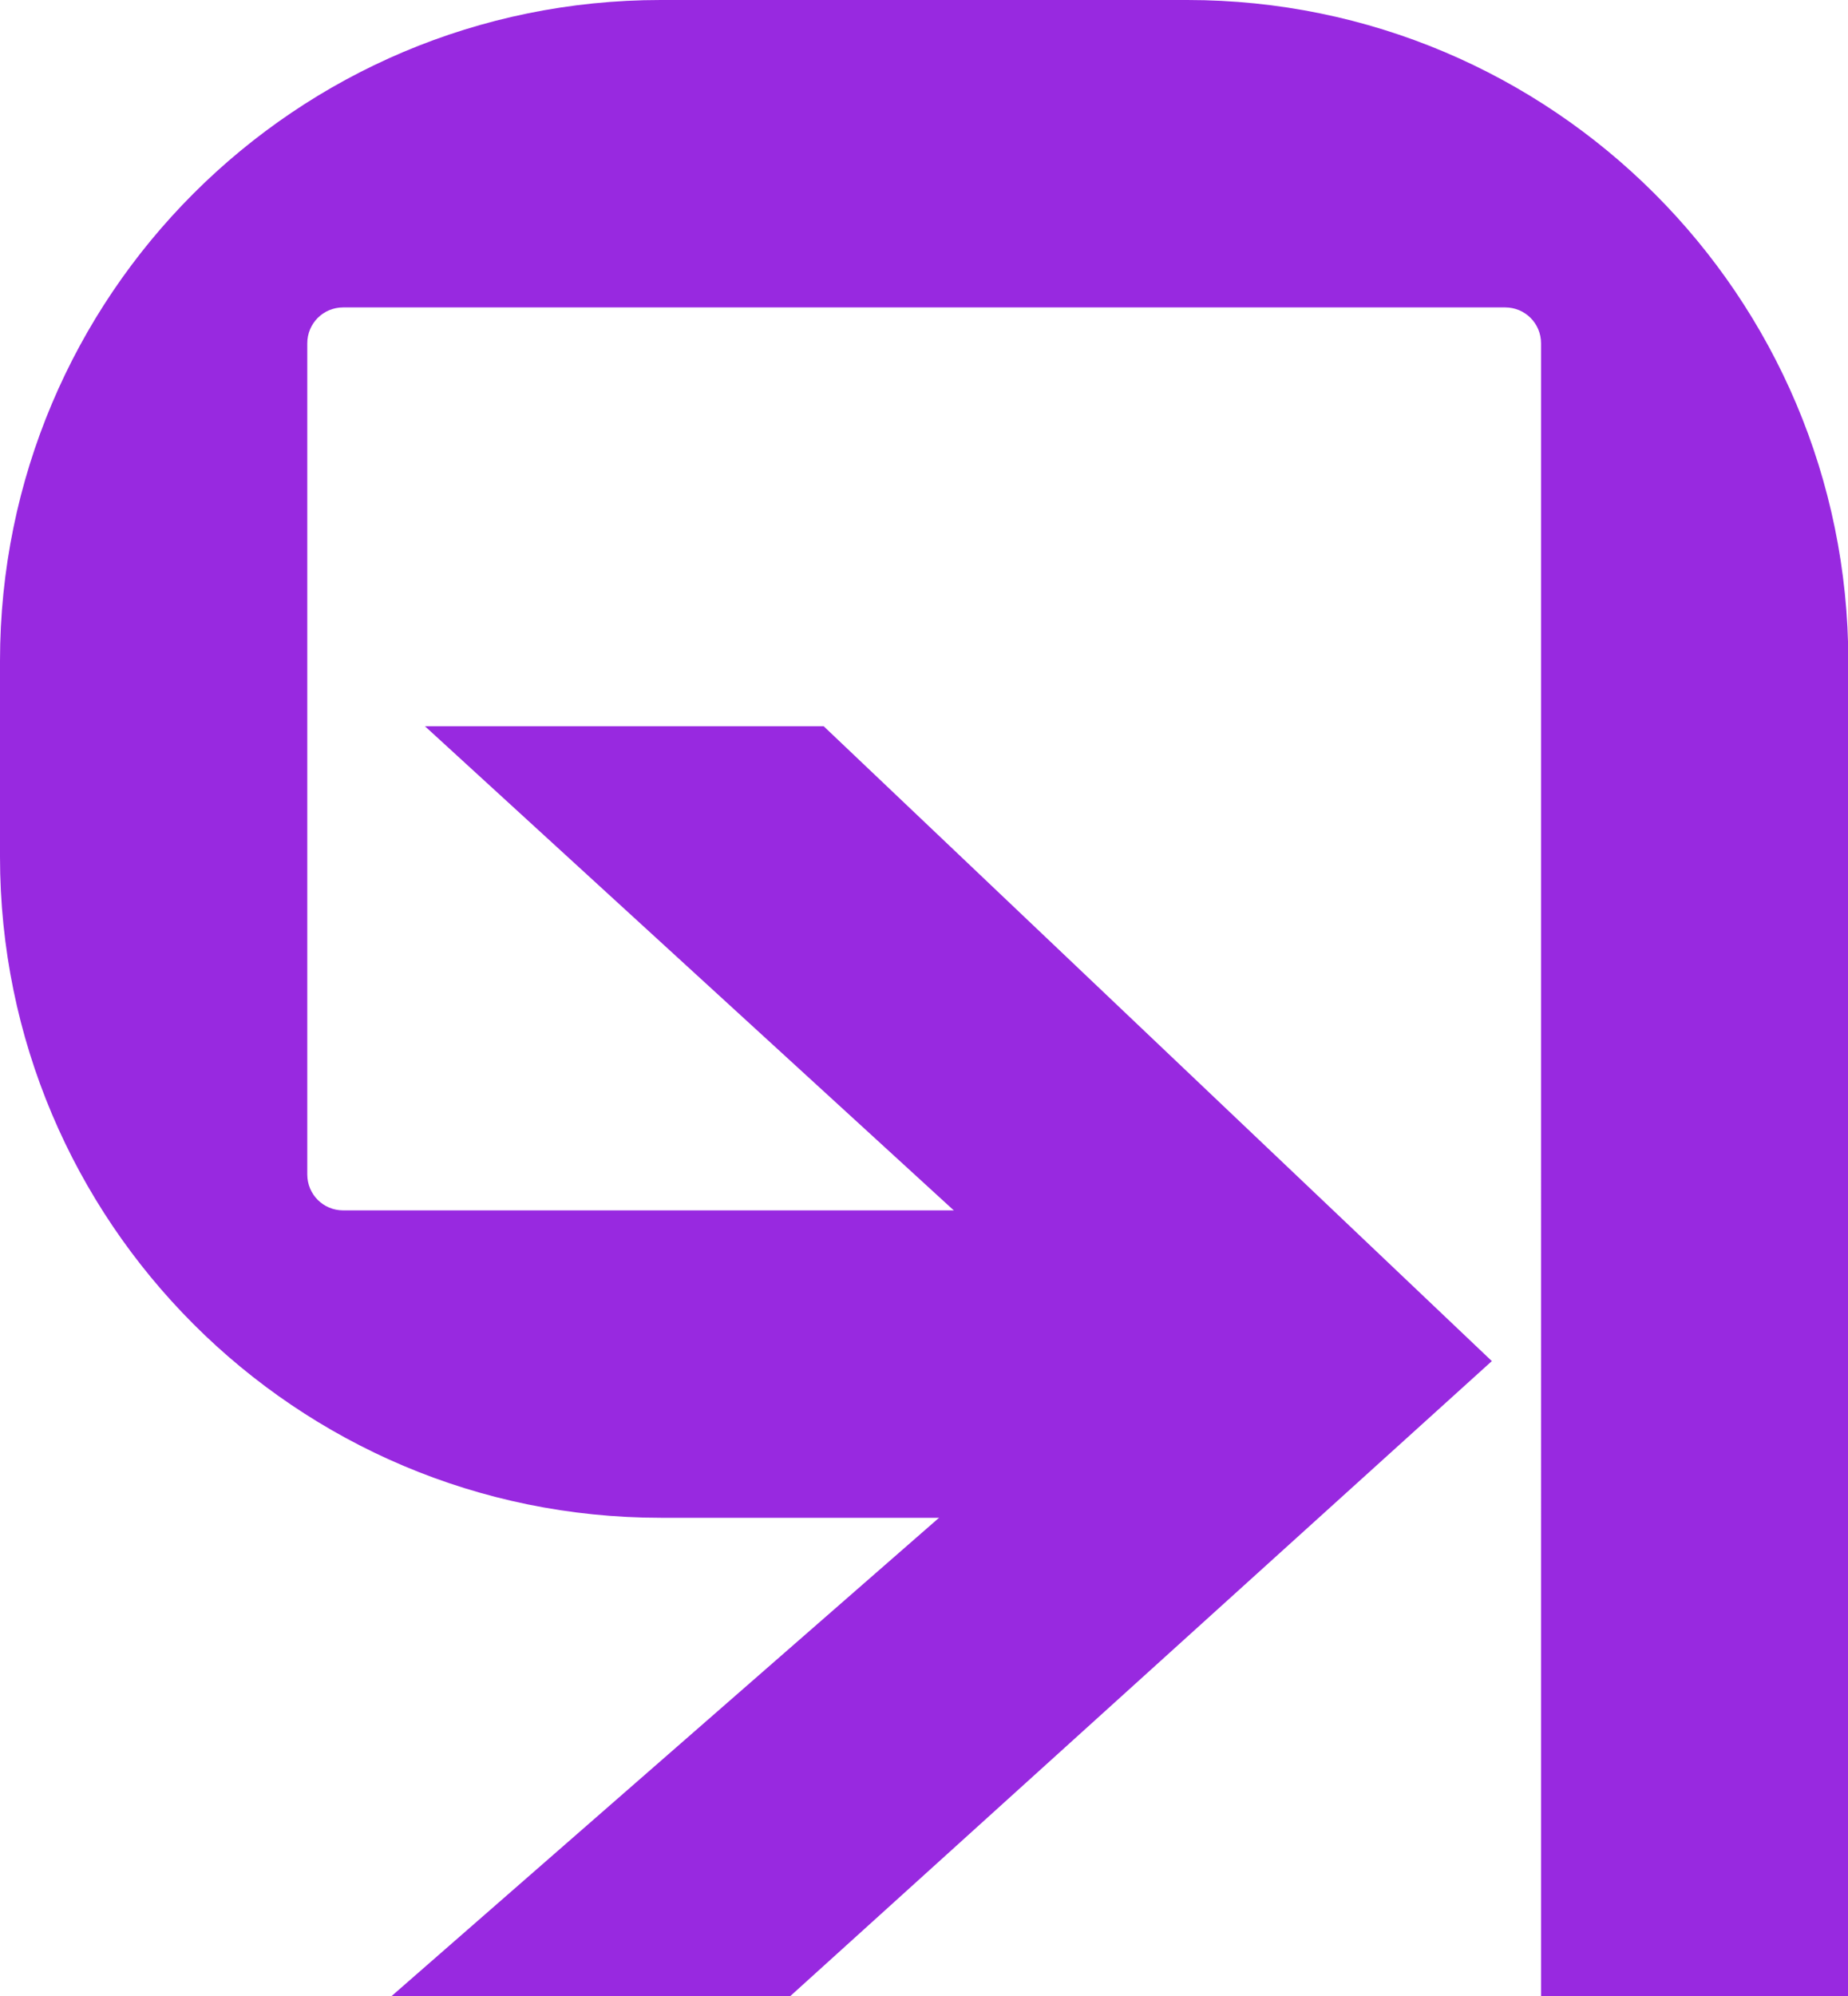 <?xml version="1.0" encoding="utf-8"?>
<!-- Generator: Adobe Illustrator 22.0.0, SVG Export Plug-In . SVG Version: 6.00 Build 0)  -->
<svg version="1.1" id="symbol" xmlns="http://www.w3.org/2000/svg" xmlns:xlink="http://www.w3.org/1999/xlink" x="0px" y="0px"
	 viewBox="0 0 555.7 600" style="enable-background:new 0 0 555.7 600;" xml:space="preserve">
<style type="text/css">
	.st0{fill:#9829E0;}
</style>
<g id="logo">
	<polygon class="st0" points="247.7,218.3 127.8,218.3 336.3,409.1 117.7,600 237.6,600 448.6,409.1 	"/>
	<g>
		<path class="st0" d="M357,0H198.7C88.9,0,0,88.9,0,198.7v58.8c0,109.7,88.9,198.7,198.7,198.7h164.9v-92.4H103.2
			c-6,0-10.8-4.8-10.8-10.8V103.2c0-6,4.8-10.8,10.8-10.8h349.4c6,0,10.8,4.8,10.8,10.8V600h92.4V198.7C555.7,88.9,466.7,0,357,0z"
			/>
	</g>
</g>
</svg>
